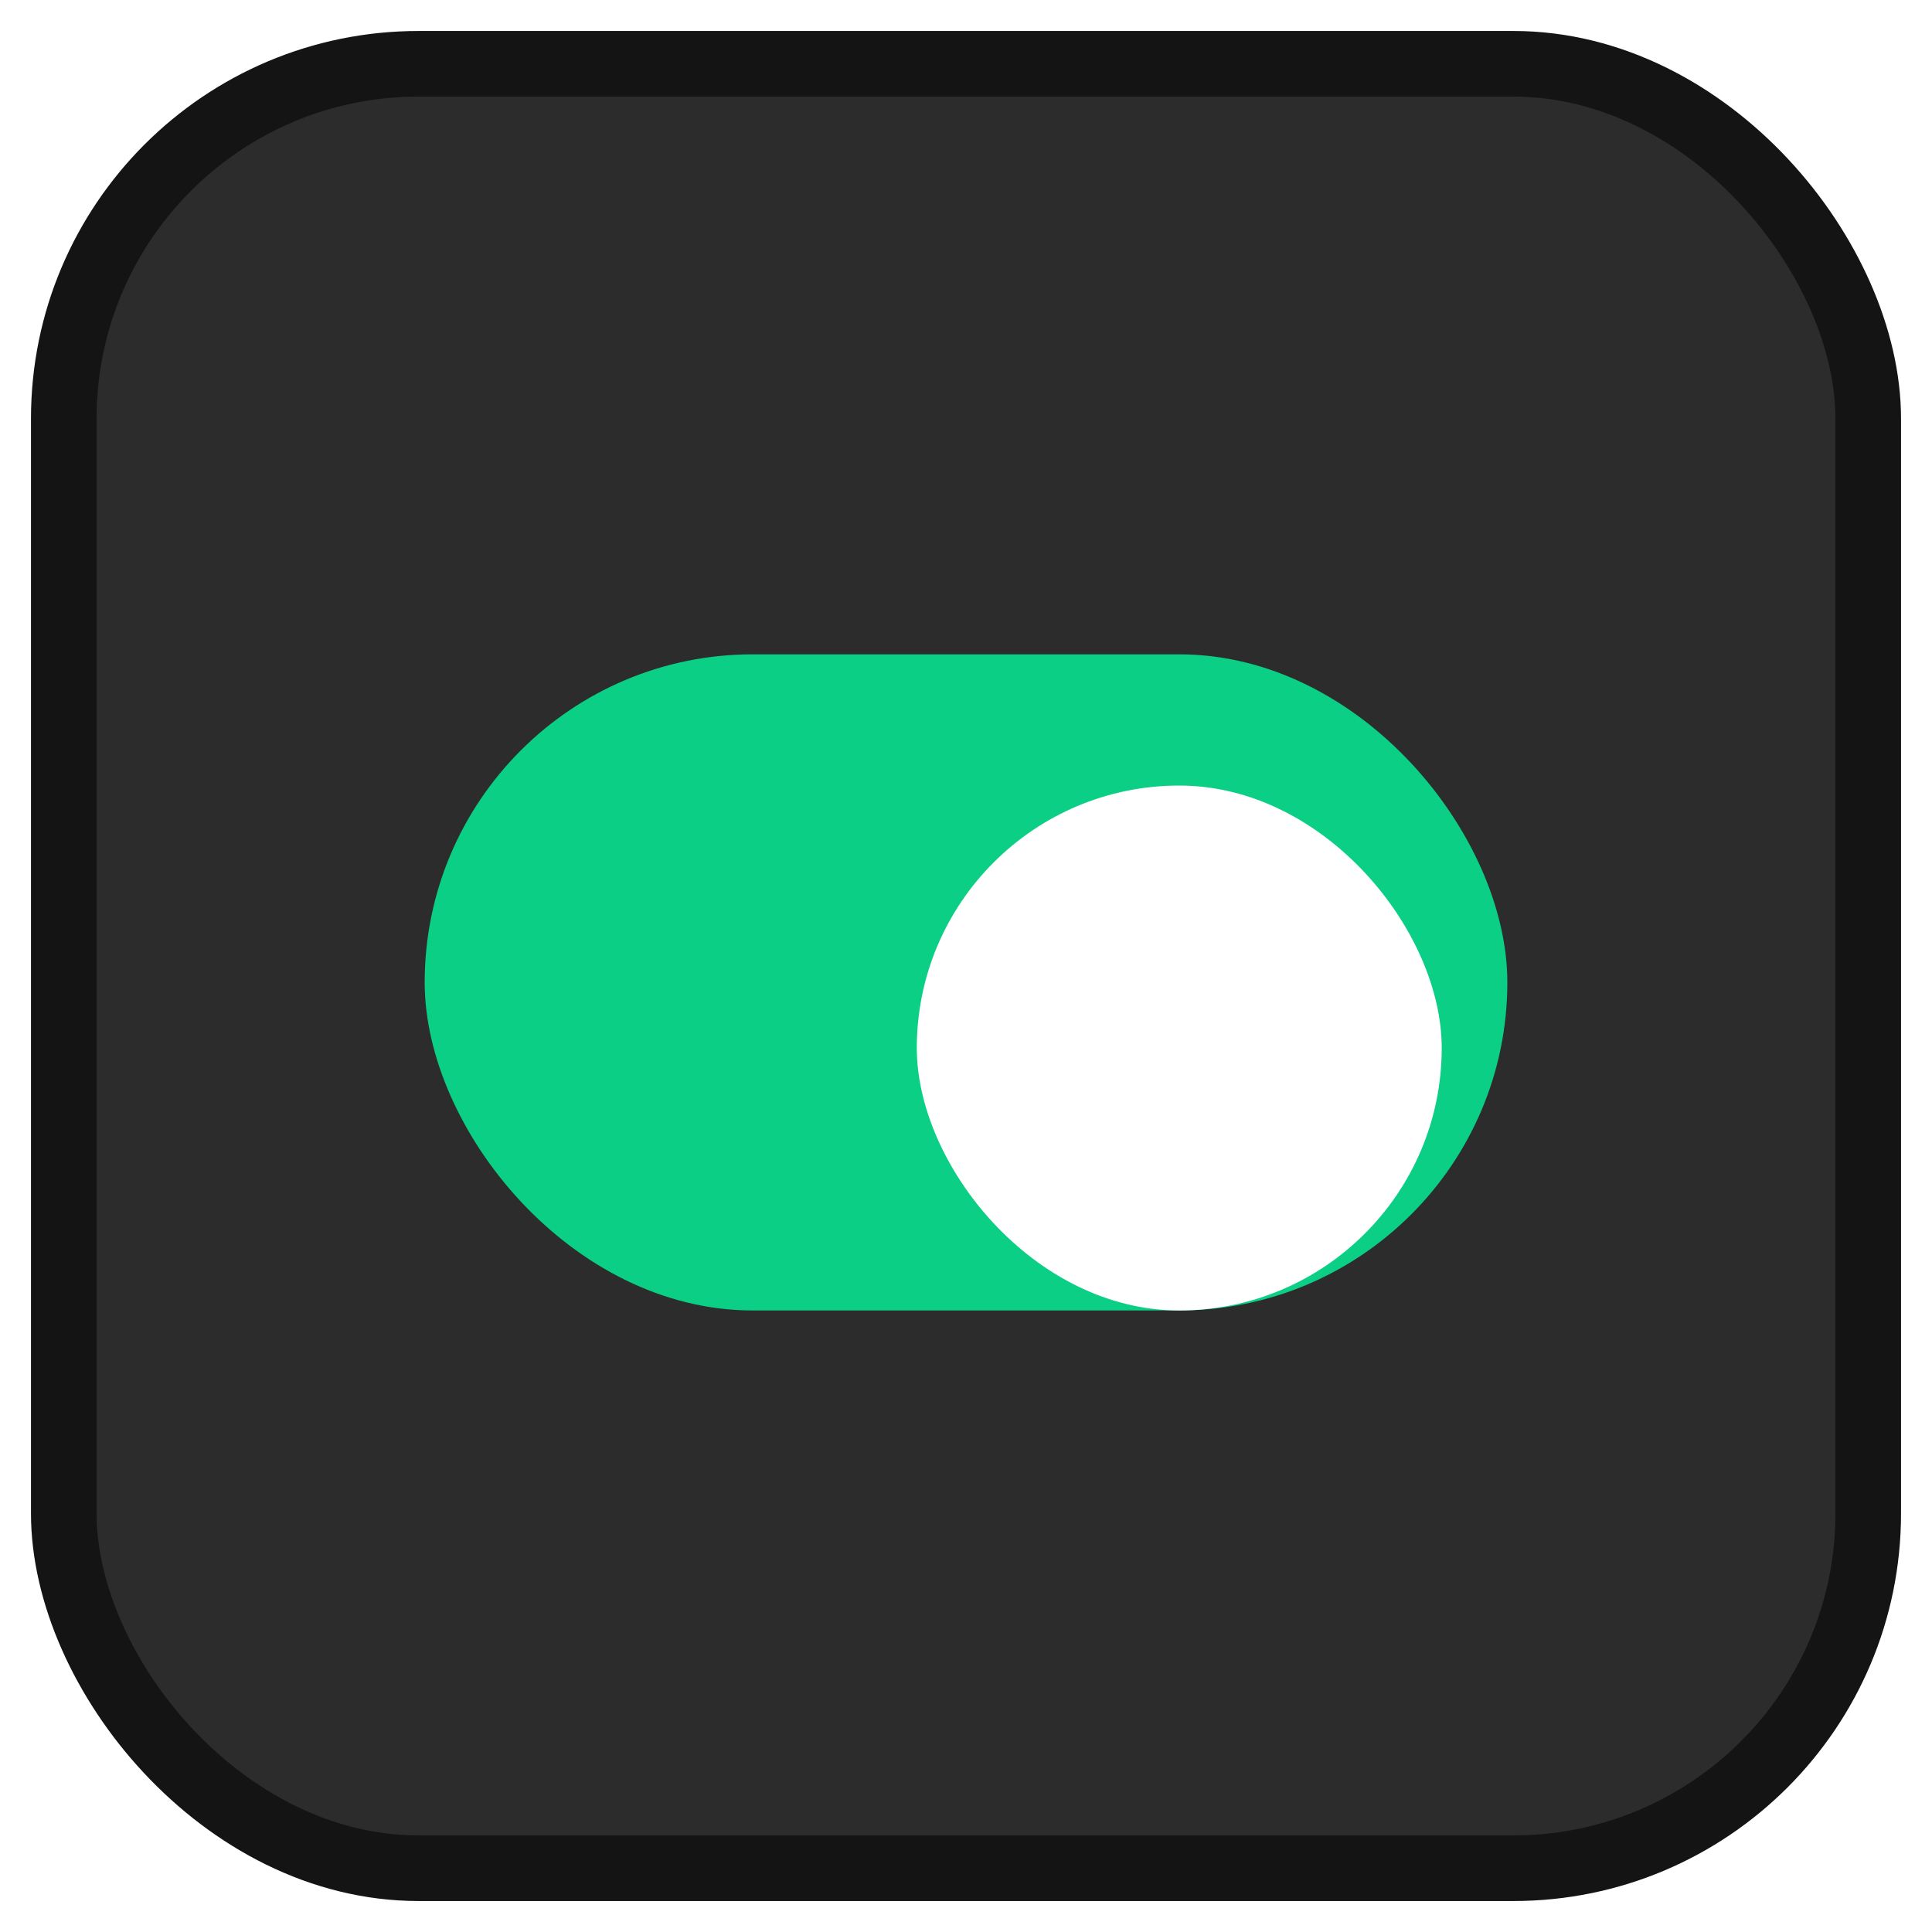 <svg width="60" height="60" viewBox="0 0 60 60" fill="none" xmlns="http://www.w3.org/2000/svg">
<rect x="1.981" y="1.981" width="56.038" height="56.038" rx="11.019" fill="#2C2C2C"/>
<rect x="1.981" y="1.981" width="56.038" height="56.038" rx="11.019" stroke="#141414" stroke-width="2.038"/>
<rect x="13.189" y="20.321" width="33.623" height="20.377" rx="10.189" fill="#0ACF84"/>
<g filter="url(#filter0_d_0_81)">
<rect x="28.472" y="22.358" width="16.302" height="16.302" rx="8.151" fill="white"/>
</g>
<defs>
<filter id="filter0_d_0_81" x="26.434" y="22.358" width="20.377" height="20.377" filterUnits="userSpaceOnUse" color-interpolation-filters="sRGB">
<feFlood flood-opacity="0" result="BackgroundImageFix"/>
<feColorMatrix in="SourceAlpha" type="matrix" values="0 0 0 0 0 0 0 0 0 0 0 0 0 0 0 0 0 0 127 0" result="hardAlpha"/>
<feOffset dy="2.038"/>
<feGaussianBlur stdDeviation="1.019"/>
<feComposite in2="hardAlpha" operator="out"/>
<feColorMatrix type="matrix" values="0 0 0 0 0 0 0 0 0 0 0 0 0 0 0 0 0 0 0.15 0"/>
<feBlend mode="normal" in2="BackgroundImageFix" result="effect1_dropShadow_0_81"/>
<feBlend mode="normal" in="SourceGraphic" in2="effect1_dropShadow_0_81" result="shape"/>
</filter>
</defs>
</svg>
